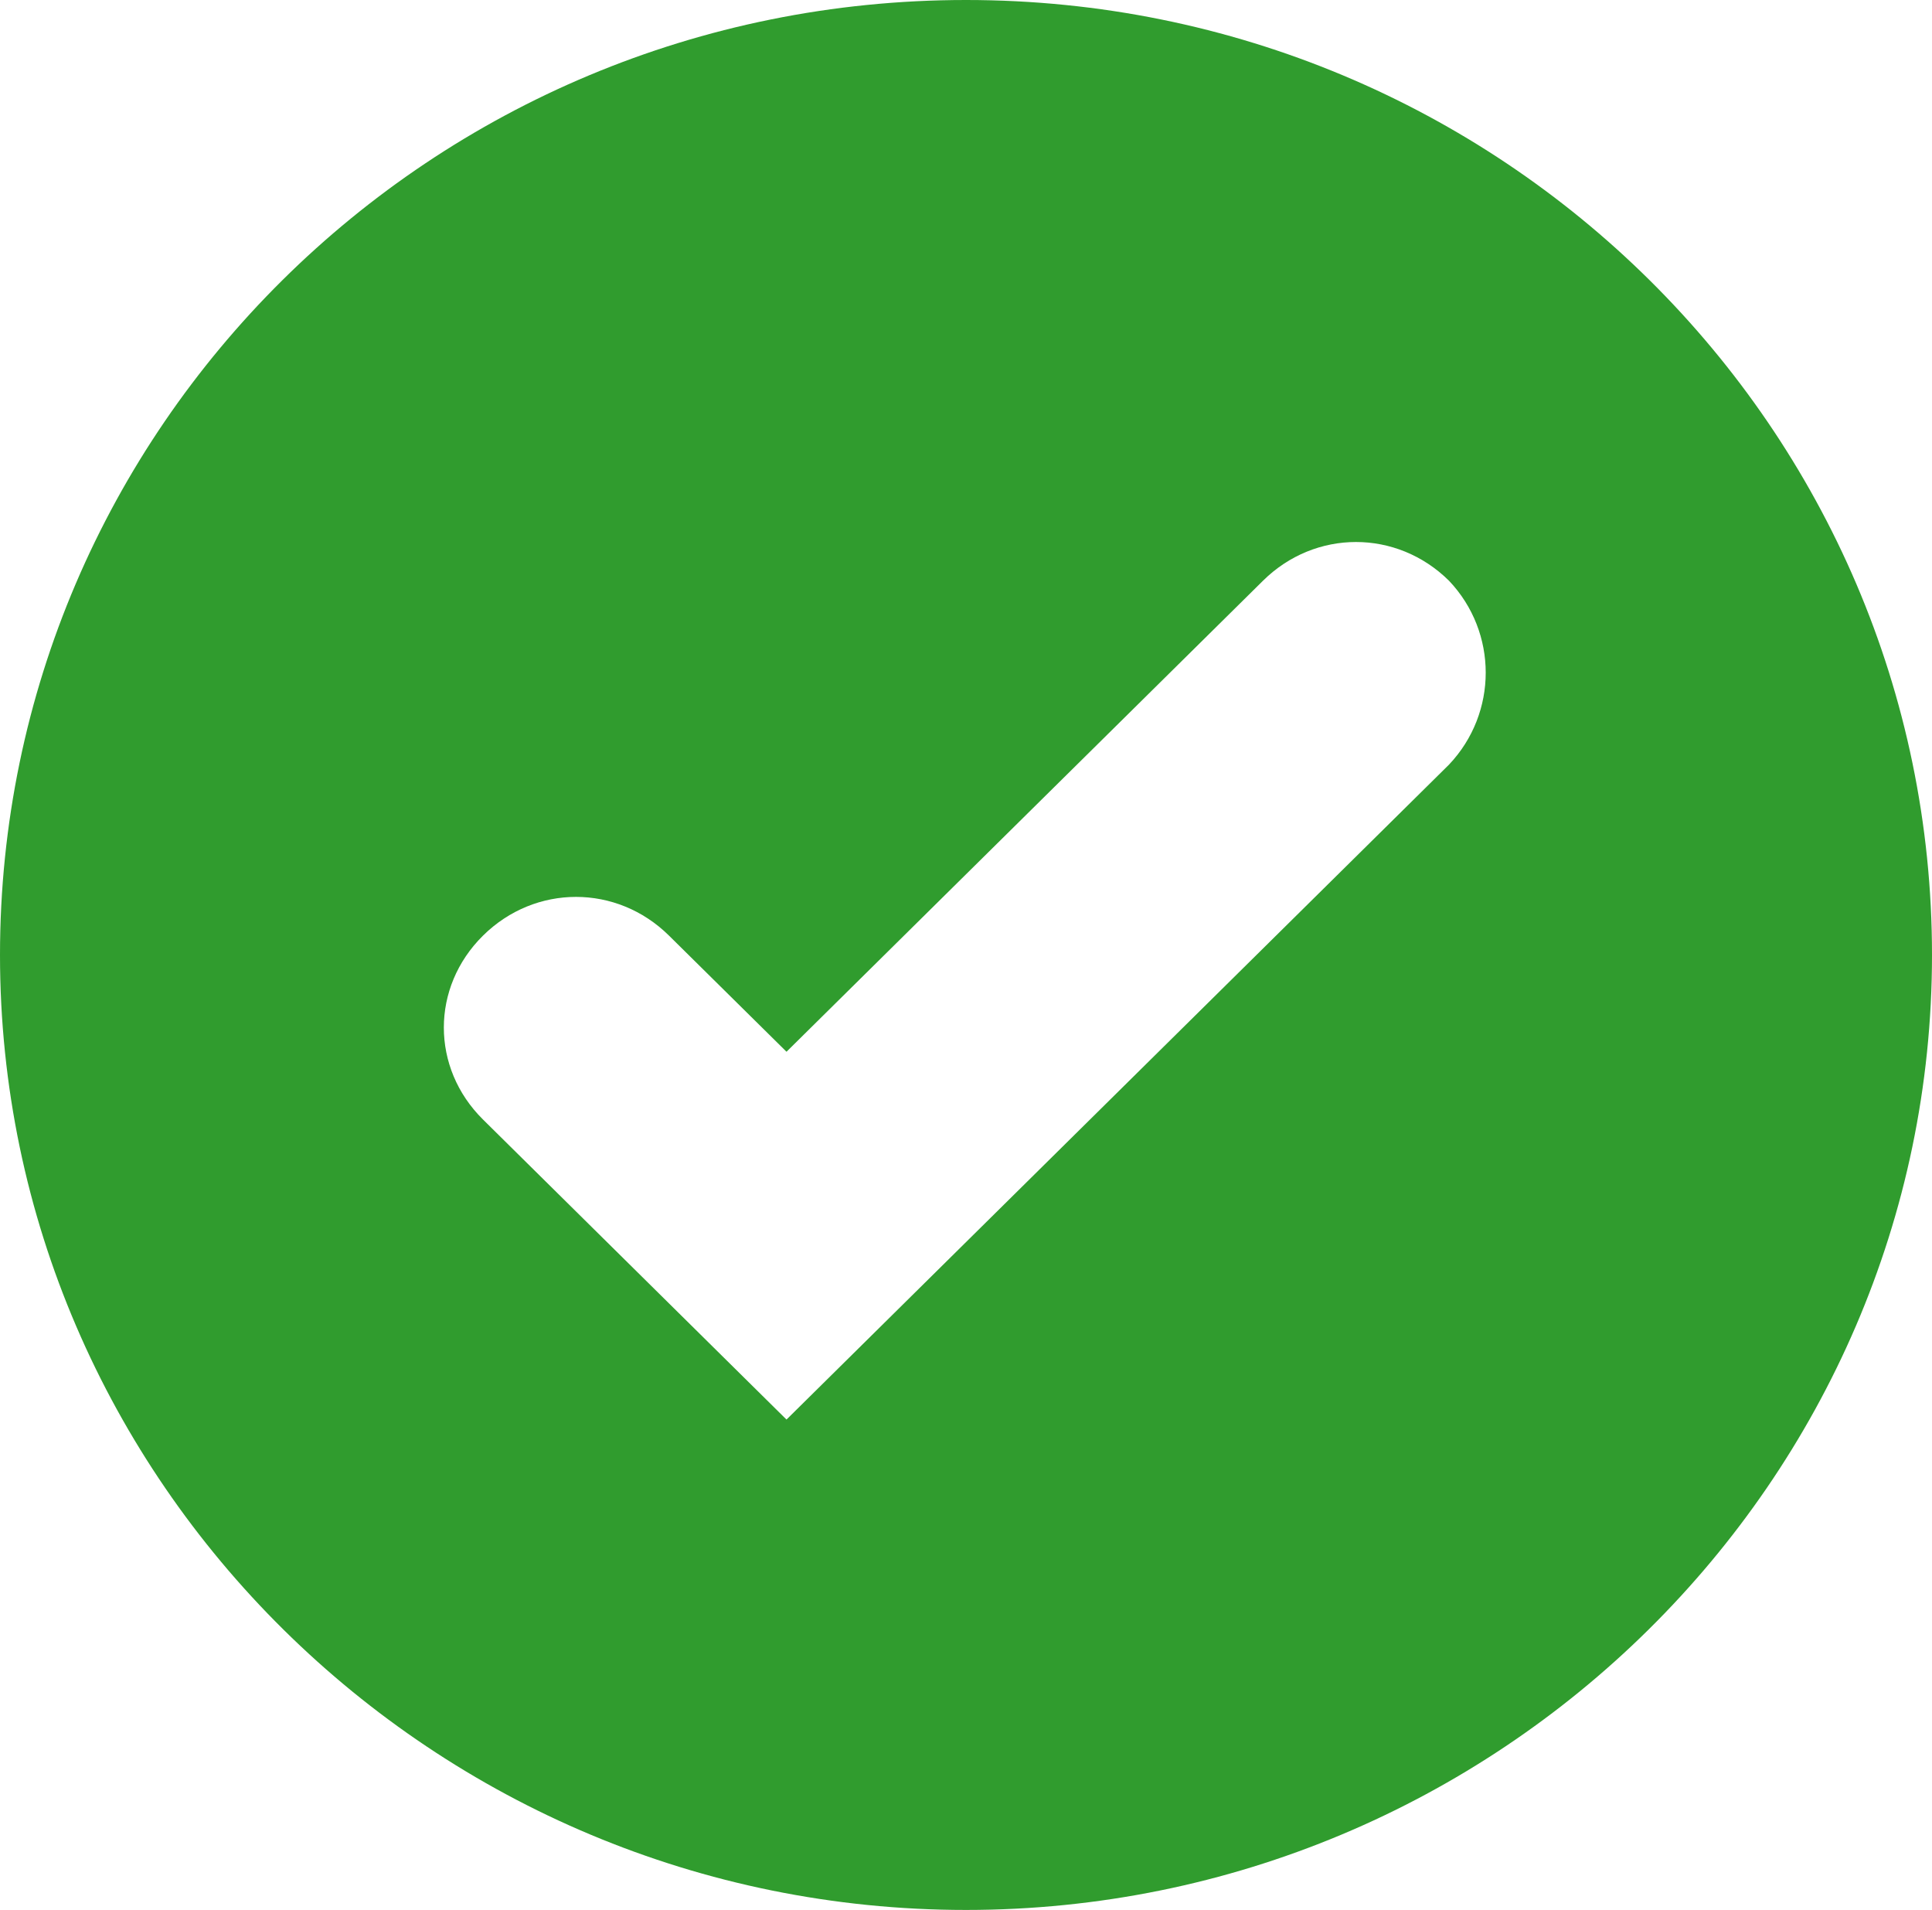 <svg width="86" height="85" viewBox="0 0 86 85" fill="none" xmlns="http://www.w3.org/2000/svg">
<path d="M43 0C19.176 0 0 19.096 0 42.5C0 65.904 19.321 85 43 85C66.679 85 86 65.904 86 42.5C86 19.096 66.824 0 43 0ZM64.5 34.029L35.01 63.176L21.5 49.823C19.176 47.525 19.176 43.936 21.5 41.639C23.824 39.341 27.456 39.341 29.78 41.639L35.01 46.807L56.22 25.845C58.544 23.547 62.176 23.547 64.5 25.845C66.679 28.142 66.679 31.731 64.5 34.029Z" fill="#309C2E"/>
</svg>
